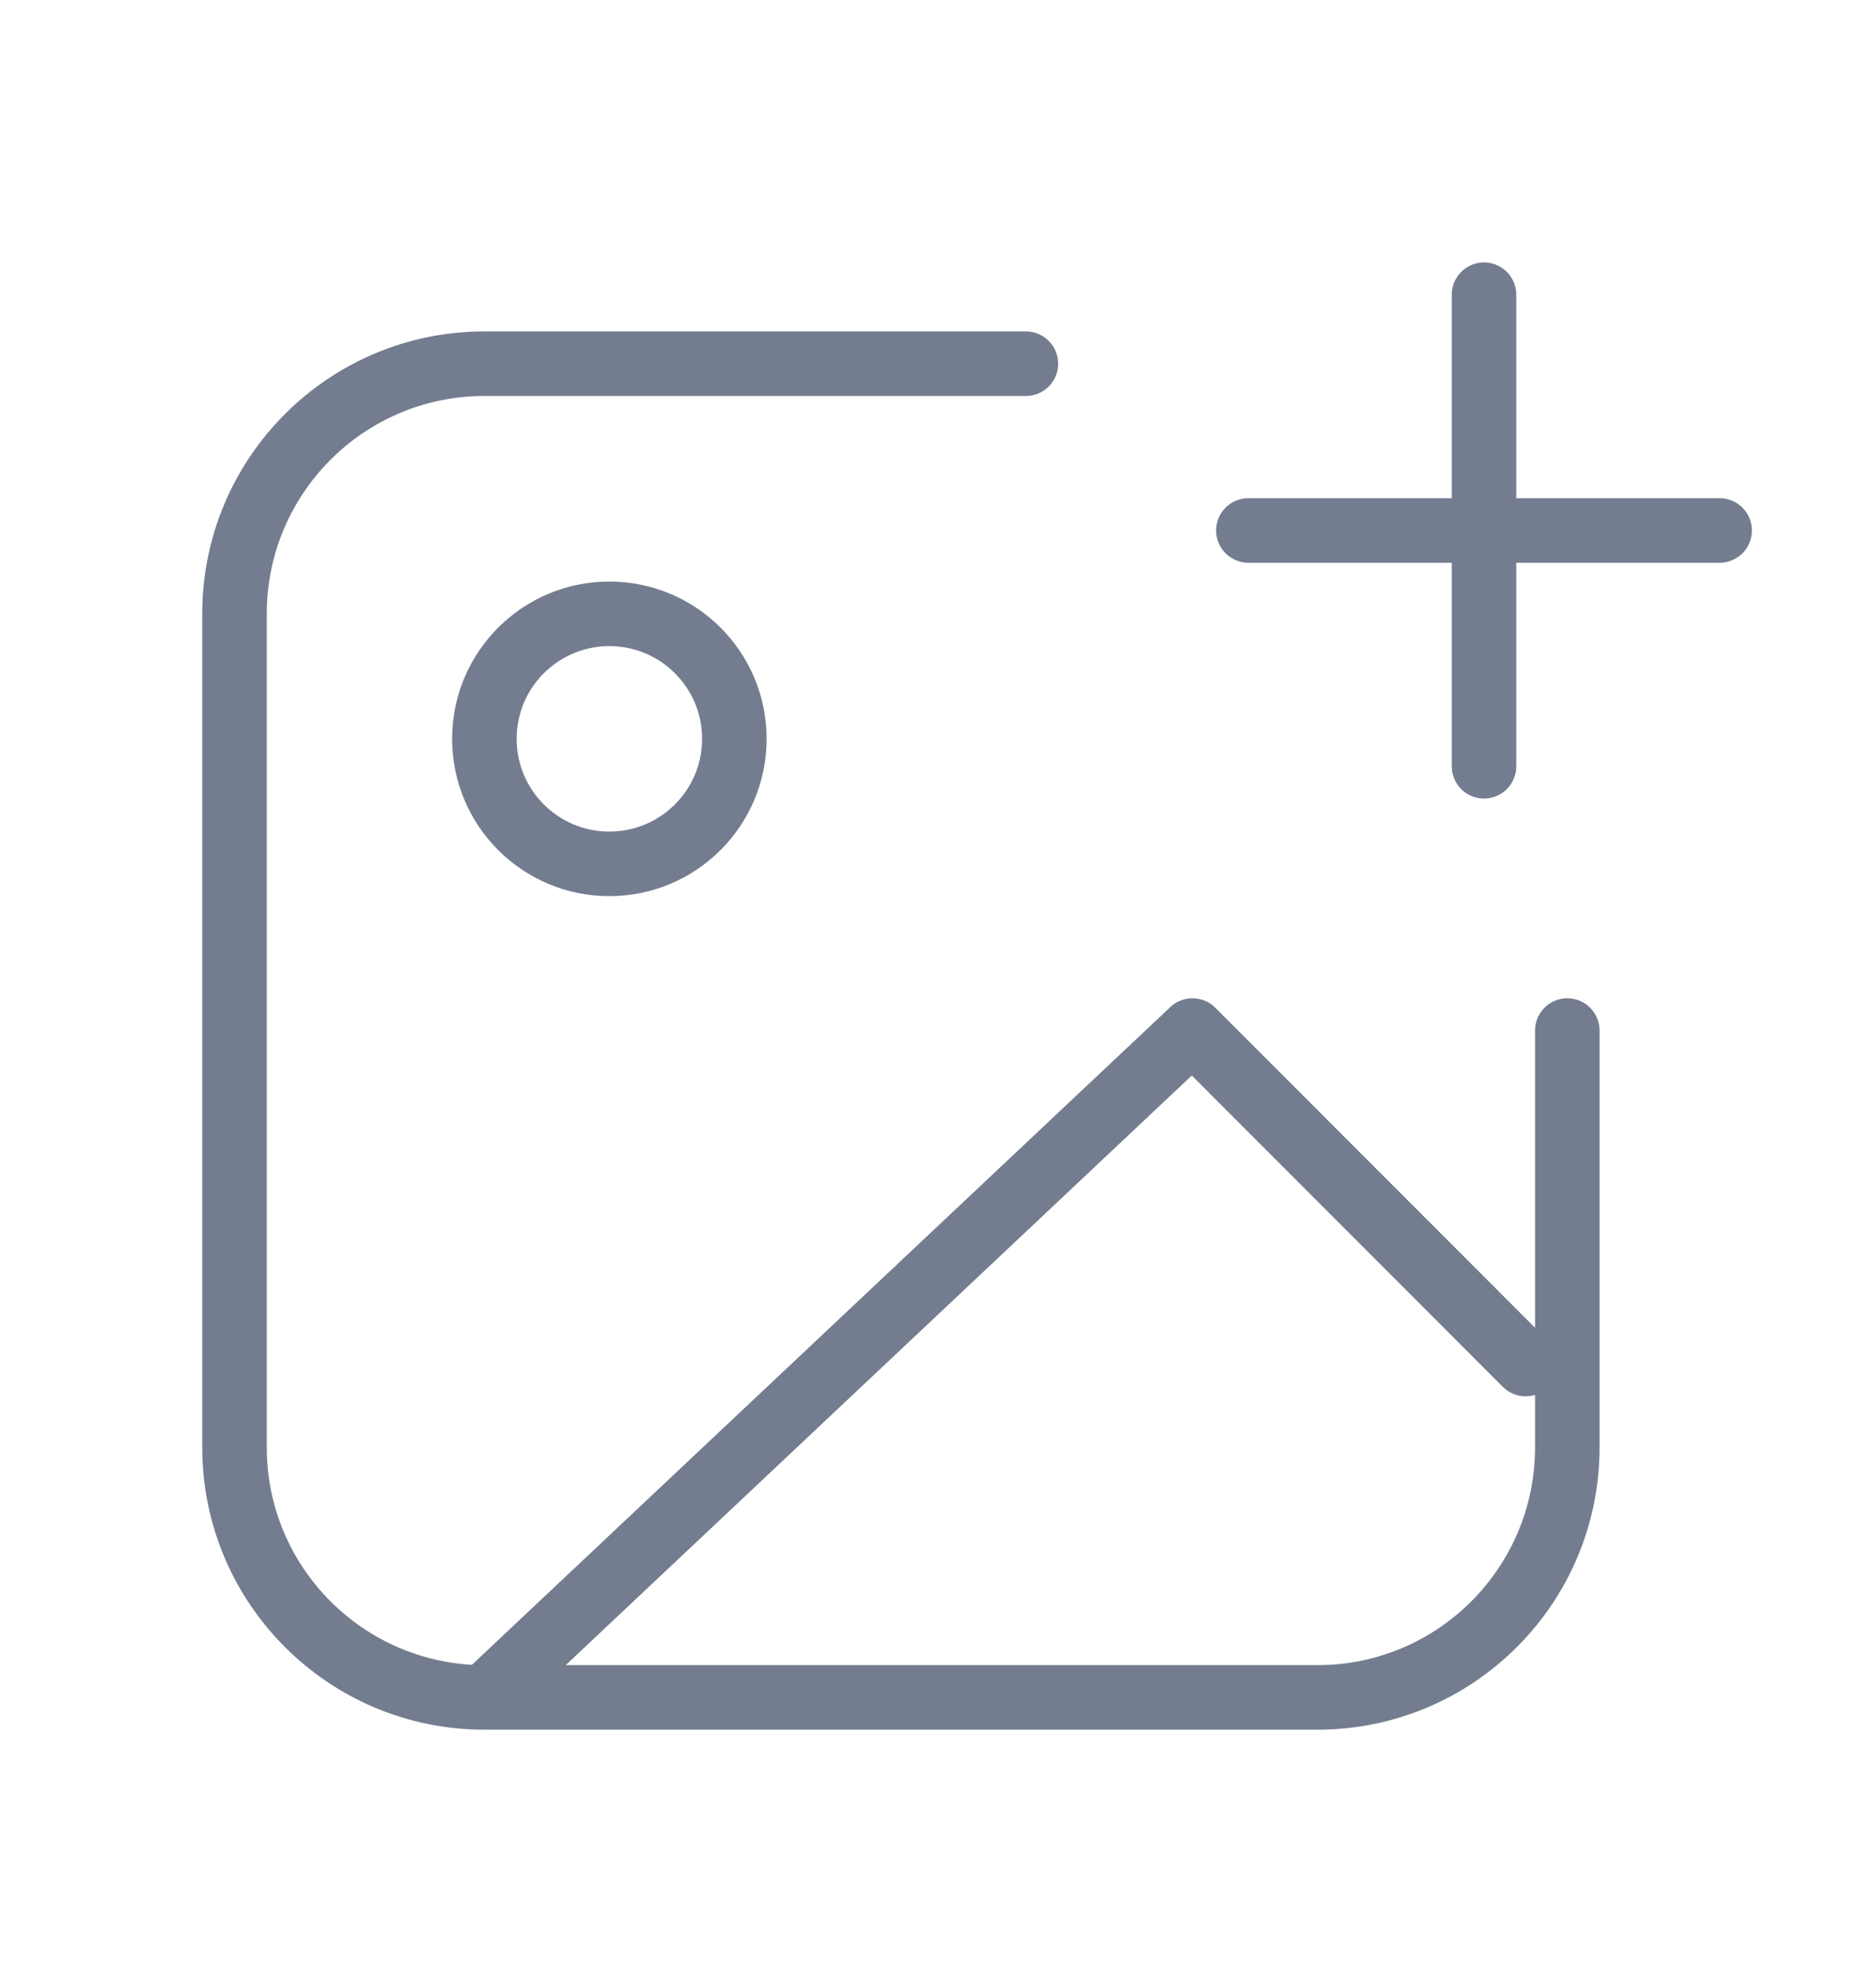 <svg width="20" height="21" viewBox="0 0 20 21" fill="none" xmlns="http://www.w3.org/2000/svg">
<g id="Image Add">
<path id="Icon" d="M5.164 18.085L12.713 10.98L16.265 14.533M5.164 18.085H14.045C15.517 18.085 16.709 16.892 16.709 15.421V10.98M5.164 18.085C3.693 18.085 2.5 16.892 2.5 15.421V6.54C2.5 5.068 3.693 3.875 5.164 3.875H10.937M15.821 8.164L15.821 5.652M15.821 5.652L15.821 3.14M15.821 5.652L13.309 5.652M15.821 5.652L18.333 5.652M7.829 7.872C7.829 8.608 7.232 9.204 6.496 9.204C5.761 9.204 5.164 8.608 5.164 7.872C5.164 7.136 5.761 6.54 6.496 6.54C7.232 6.54 7.829 7.136 7.829 7.872Z" stroke="#747D8F" stroke-width="0.688" stroke-linecap="round" stroke-linejoin="round"/>
</g>
</svg>
